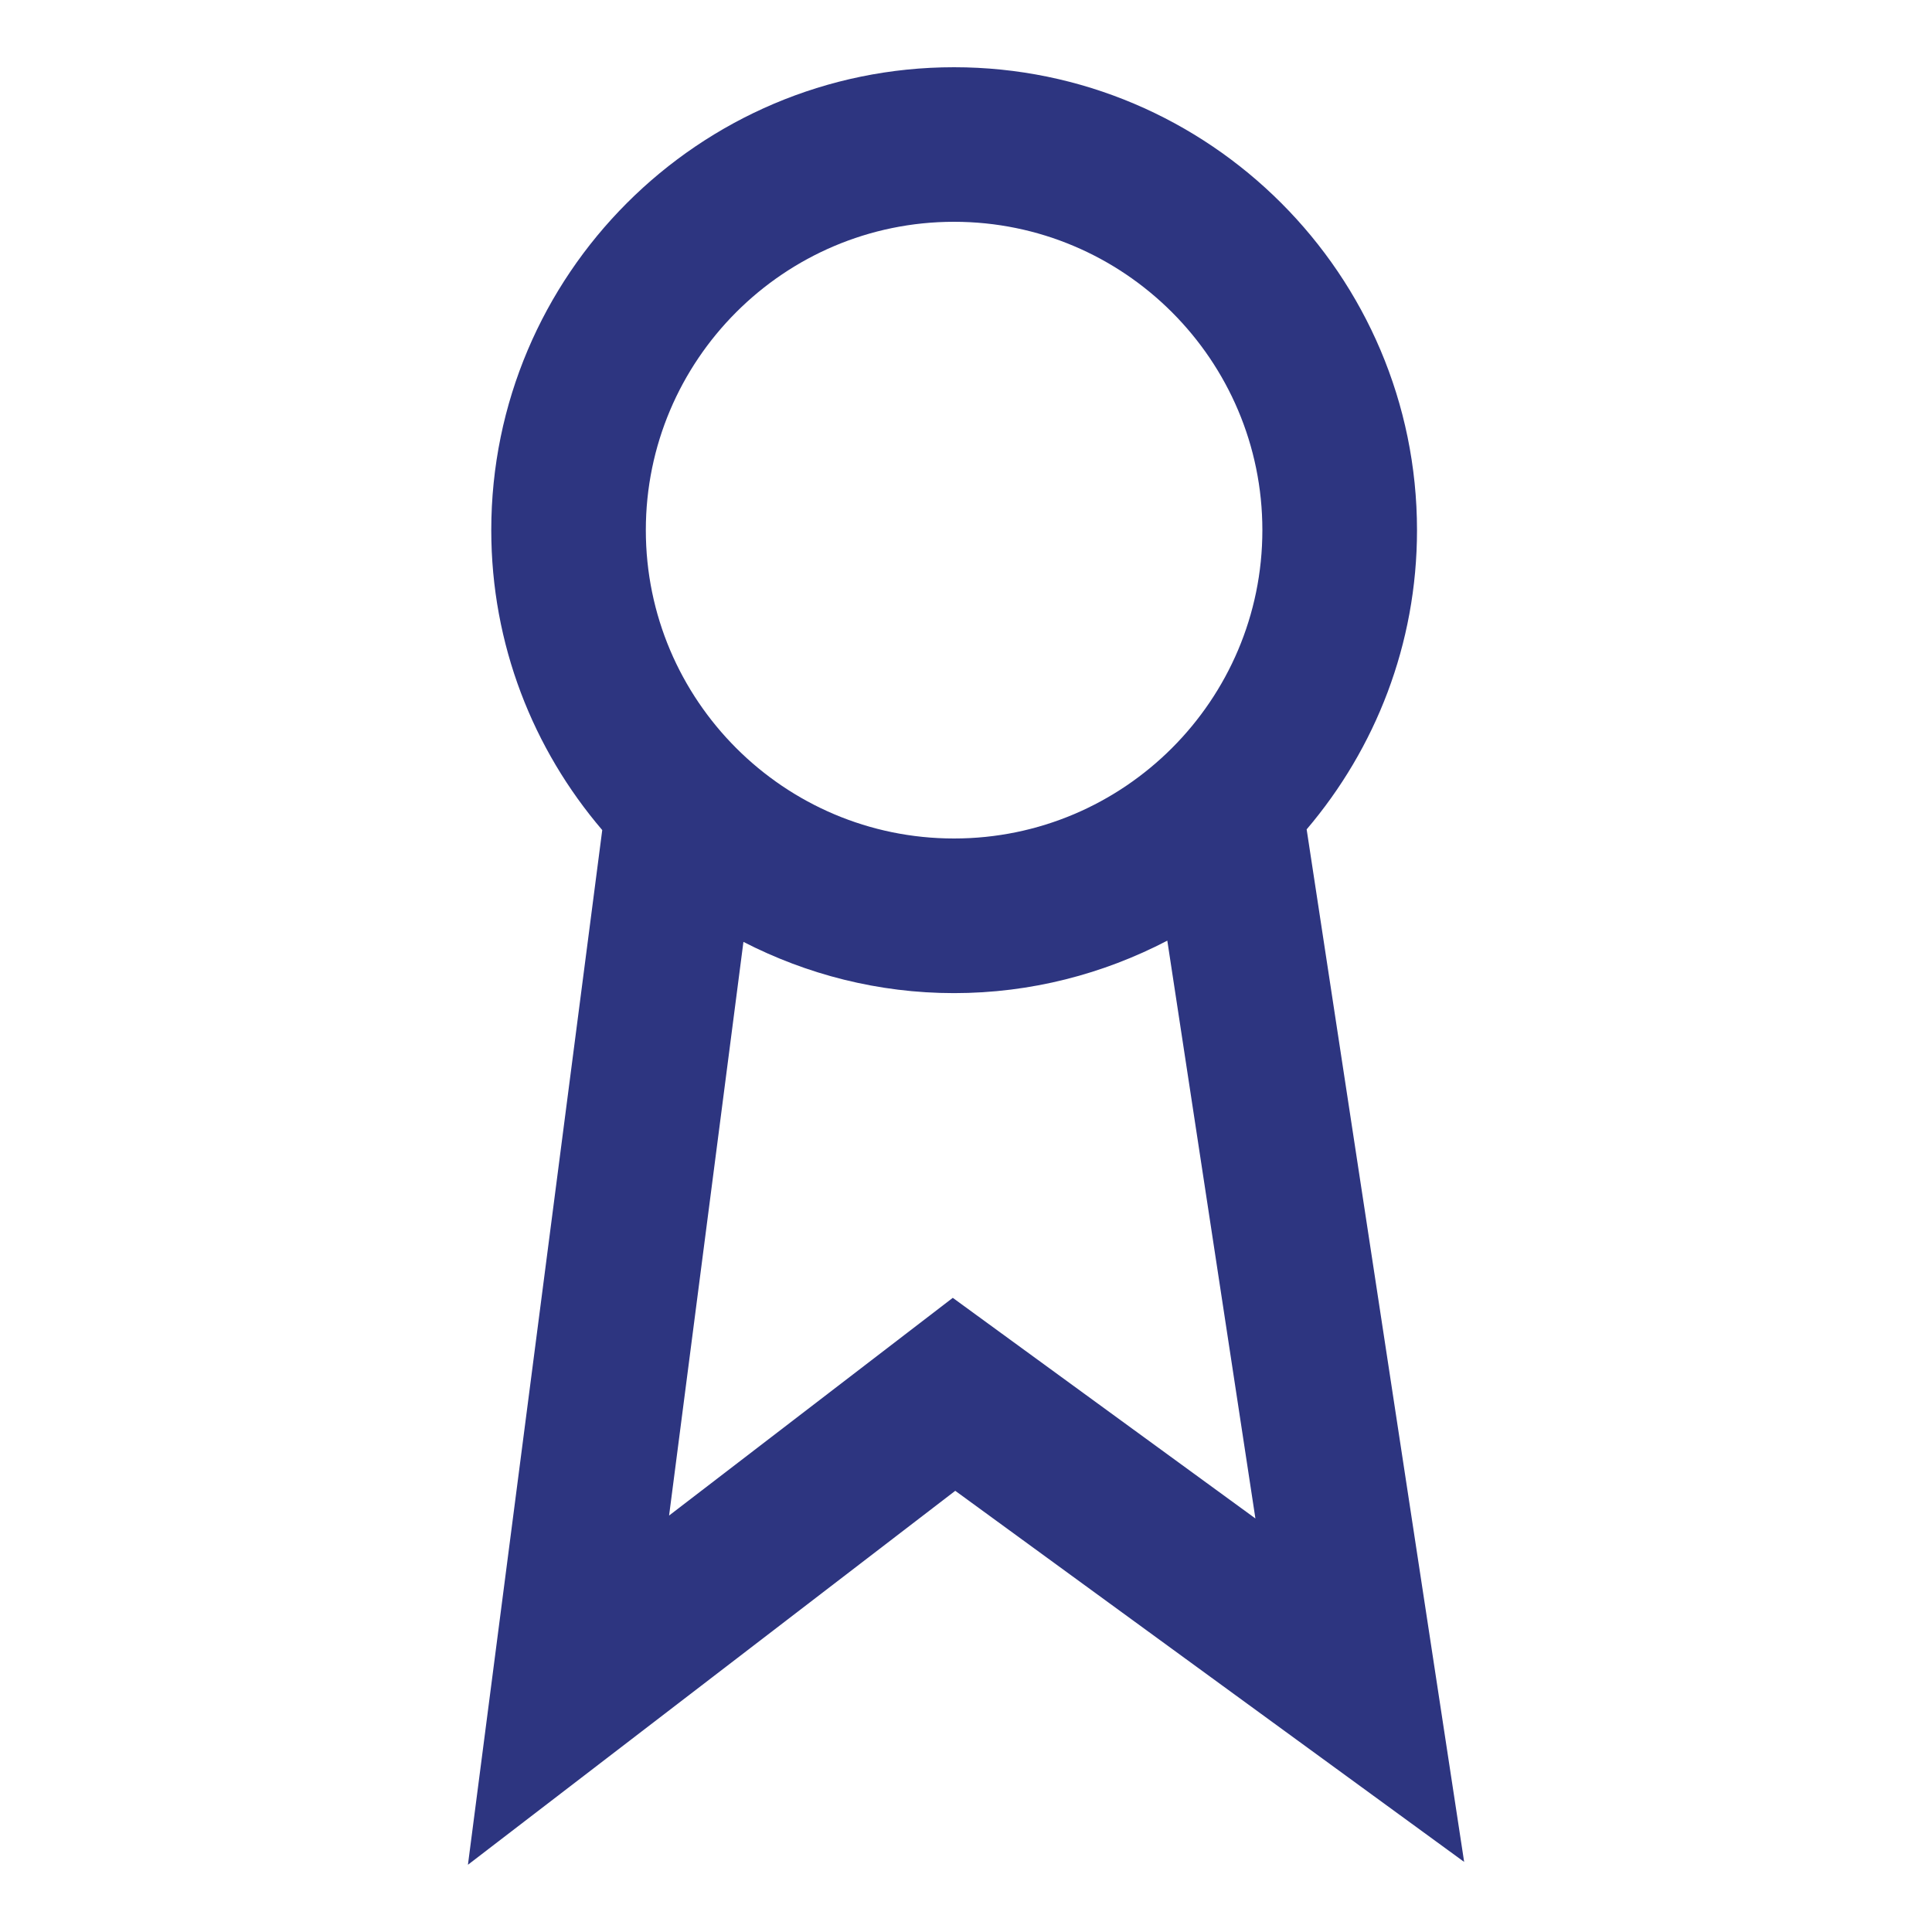 <?xml version="1.0" encoding="utf-8"?>
<!-- Generator: Adobe Illustrator 15.0.2, SVG Export Plug-In  -->
<!DOCTYPE svg PUBLIC "-//W3C//DTD SVG 1.1//EN" "http://www.w3.org/Graphics/SVG/1.1/DTD/svg11.dtd">
<svg version="1.1"
	 xmlns="http://www.w3.org/2000/svg" xmlns:xlink="http://www.w3.org/1999/xlink" xmlns:a="http://ns.adobe.com/AdobeSVGViewerExtensions/3.0/"
	 x="0px" y="0px" width="25px" height="25px" viewBox="-6.055 -0.87 25 25"
	 overflow="visible" enable-background="new -6.055 -0.87 25 25" xml:space="preserve">
<defs>
</defs>
<path fill="#2D3580" d="M10.853,9.862c0.889-1.045,1.428-2.396,1.428-3.872C12.28,2.688,9.593,0,6.29,0
	C2.988,0,0.302,2.688,0.302,5.99c0,1.48,0.542,2.835,1.436,3.881L0,23.26l6.306-4.839l6.585,4.802L10.853,9.862z M6.29,2
	c2.2,0,3.99,1.79,3.99,3.99S8.49,9.98,6.29,9.98c-2.199,0-3.988-1.79-3.988-3.99S4.091,2,6.29,2z M6.274,15.924l-3.671,2.817
	l0.962-7.423c0.818,0.42,1.743,0.663,2.725,0.663c0.995,0,1.933-0.248,2.76-0.679l1.14,7.477L6.274,15.924z"/>
</svg>
